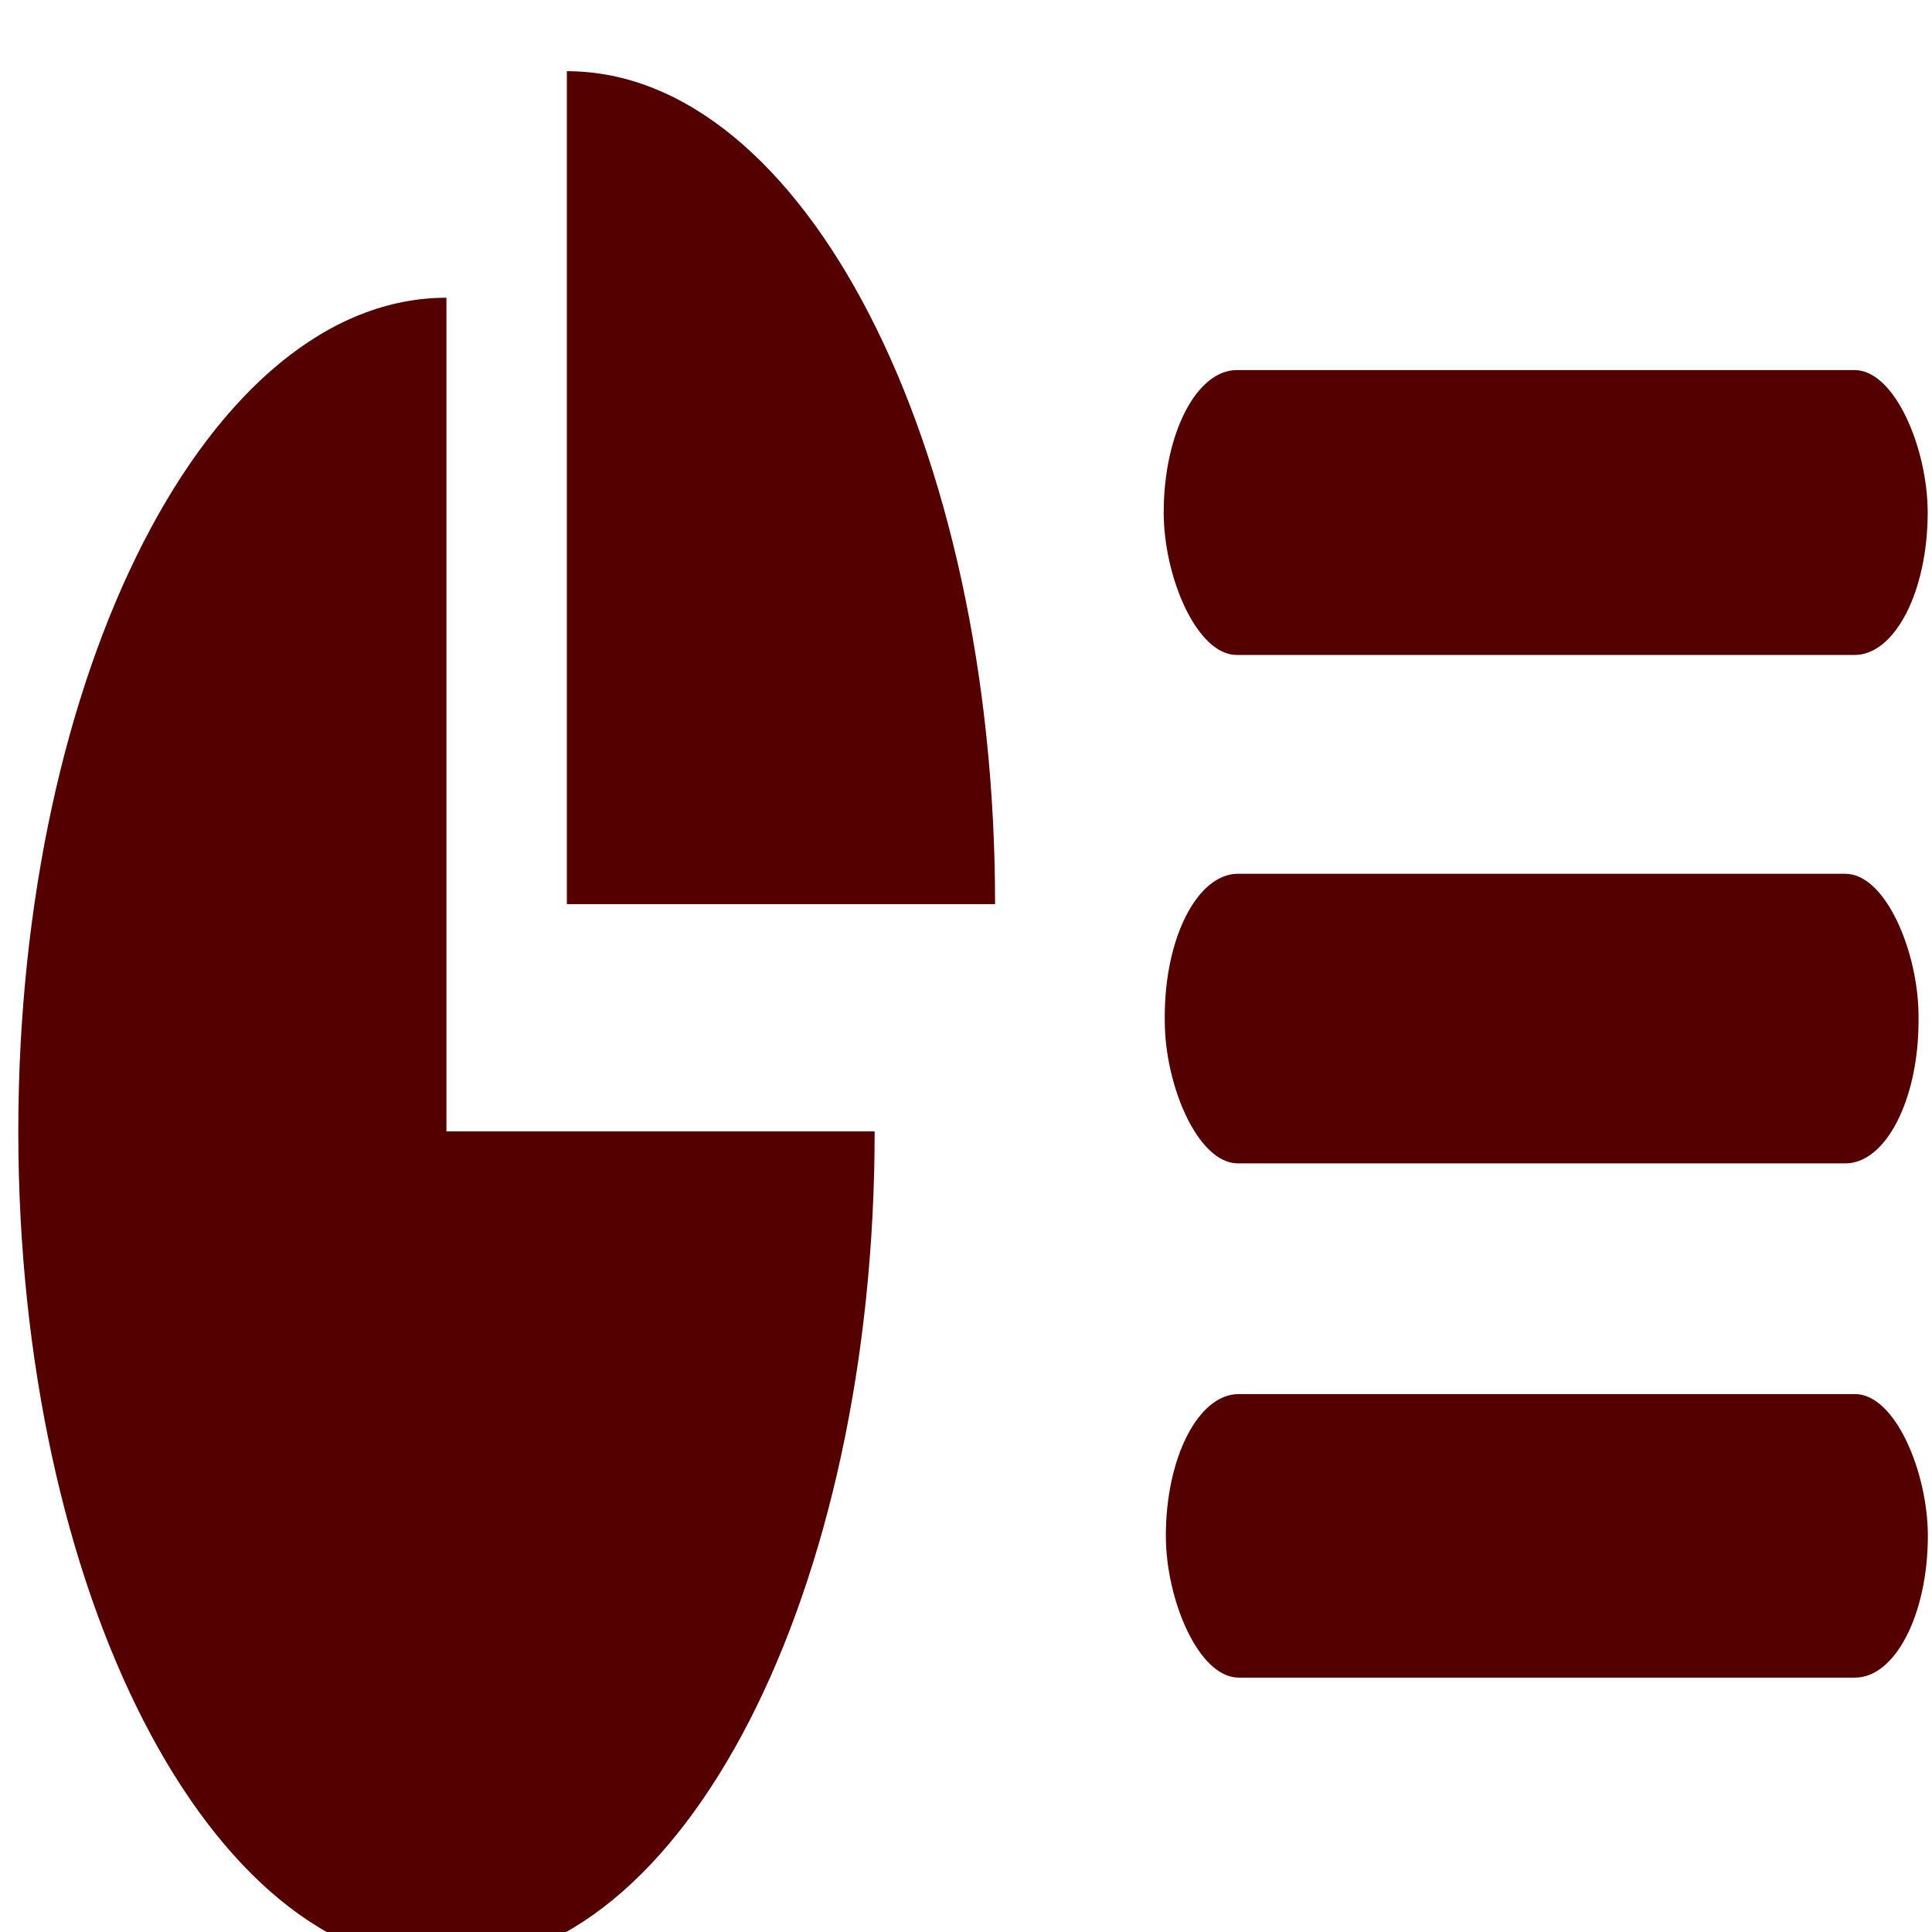 <?xml version="1.0" encoding="UTF-8" standalone="no"?>
<svg
   xmlns:dc="http://purl.org/dc/elements/1.1/"
   xmlns:cc="http://creativecommons.org/ns#"
   xmlns:rdf="http://www.w3.org/1999/02/22-rdf-syntax-ns#"
   xmlns:svg="http://www.w3.org/2000/svg"
   xmlns="http://www.w3.org/2000/svg"
   xmlns:sodipodi="http://sodipodi.sourceforge.net/DTD/sodipodi-0.dtd"
   xmlns:inkscape="http://www.inkscape.org/namespaces/inkscape"
   viewBox="0 0 48 48"
   id="svg2"
   version="1.1"
   inkscape:version="0.91 r13725"
   sodipodi:docname="calligrastage.svg">
  <sodipodi:namedview
     pagecolor="#ffffff"
     bordercolor="#666666"
     borderopacity="1"
     objecttolerance="10"
     gridtolerance="10"
     guidetolerance="10"
     inkscape:pageopacity="0"
     inkscape:pageshadow="2"
     inkscape:window-width="1280"
     inkscape:window-height="694"
     id="namedview37"
     showgrid="false"
     inkscape:zoom="4.9166667"
     inkscape:cx="-42.305085"
     inkscape:cy="24"
     inkscape:window-x="0"
     inkscape:window-y="0"
     inkscape:window-maximized="1"
     inkscape:current-layer="svg2" />
  <defs
     id="defs4">
    <linearGradient
       id="0"
       x1="25.313"
       y1="49.17"
       x2="24.729"
       y2="1.607"
       gradientUnits="userSpaceOnUse"
       gradientTransform="translate(0,-0.951)">
      <stop
         stop-color="#dc3c30"
         id="stop7" />
      <stop
         offset="1"
         stop-color="#ff786d"
         id="stop9" />
    </linearGradient>
  </defs>
  <g
     style="fill:#550000"
     id="g25"
     transform="matrix(1.331,0,0,2.591,-7.185,-46.463)">
    <path
       inkscape:connector-curvature="0"
       id="path27"
       d="m 17.799,1020.34 c 2.099,0 3.801,1.699 3.801,3.798 l -3.801,0 c 10e-5,0 10e-5,-3.798 0,-3.798 m -1.069,1.033 0,3.801 3.801,0 c 0,2.102 -1.701,3.801 -3.801,3.801 -2.1,0 -3.8,-1.7 -3.8,-3.801 0,-2.1 1.7,-3.801 3.8,-3.801"
       transform="matrix(2.103,0,0,2.103,-21.452,-2127.16)"
       style="fill:#550000" />
    <g
       style="fill:#550000;fill-rule:evenodd"
       id="g29">
      <rect
         id="rect31"
         rx="1.366"
         y="21.481"
         x="27.12"
         height="2.732"
         width="14.261"
         style="fill:#550000" />
      <rect
         id="rect33"
         rx="1.366"
         width="14.07"
         height="2.777"
         x="27.14"
         y="26.311"
         style="fill:#550000" />
      <rect
         id="rect35"
         rx="1.36"
         width="14.224"
         height="2.719"
         x="27.16"
         y="31.3"
         style="fill:#550000" />
    </g>
  </g>
</svg>
